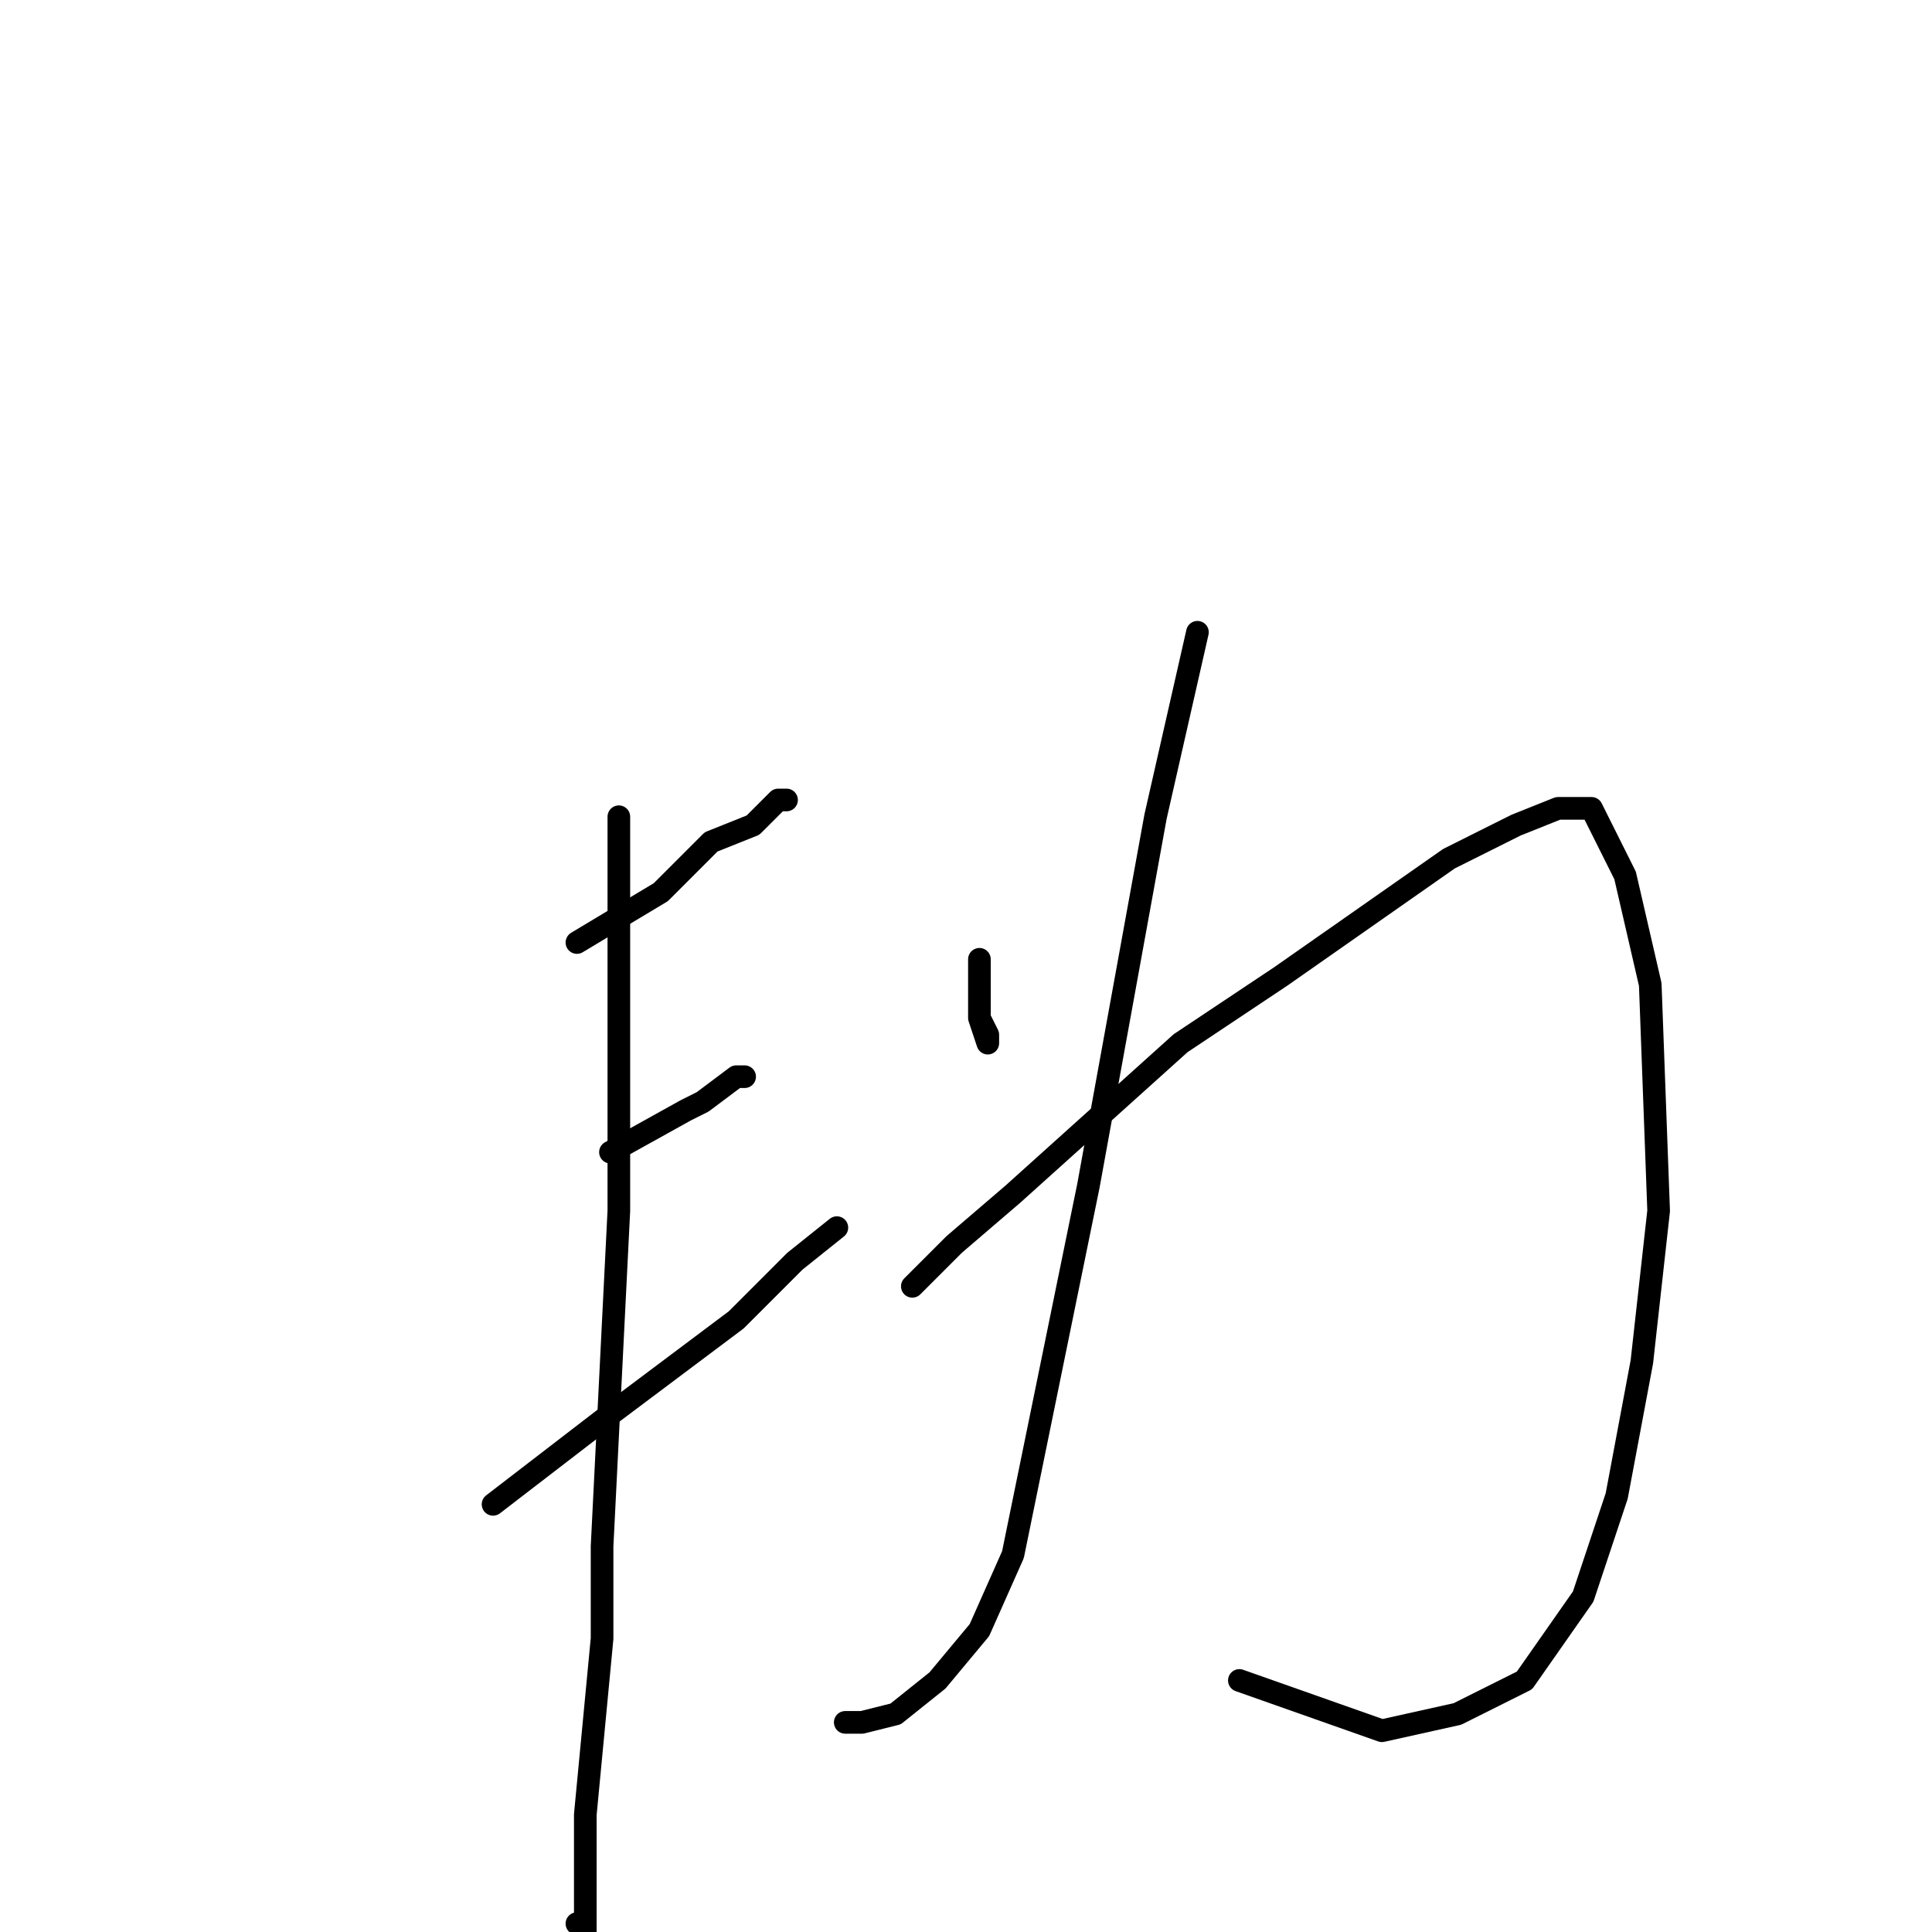 <?xml version="1.0" standalone="no"?>
    <svg width="256" height="256" xmlns="http://www.w3.org/2000/svg" version="1.1">
    <polyline stroke="black" stroke-width="3" stroke-linecap="round" fill="transparent" stroke-linejoin="round" points="76.445 124.889 82 121.556 87.556 118.222 94.222 111.556 99.778 109.333 103.111 106 104.222 106 104.222 106 " />
        <polyline stroke="black" stroke-width="3" stroke-linecap="round" fill="transparent" stroke-linejoin="round" points="80.889 152.667 90.889 147.111 93.111 146 97.556 142.667 98.667 142.667 98.667 142.667 " />
        <polyline stroke="black" stroke-width="3" stroke-linecap="round" fill="transparent" stroke-linejoin="round" points="65.333 199.333 79.778 188.222 97.556 174.889 105.333 167.111 110.889 162.667 110.889 162.667 " />
        <polyline stroke="black" stroke-width="3" stroke-linecap="round" fill="transparent" stroke-linejoin="round" points="82 108.222 82 136 82 160.444 79.778 204.889 79.778 217.111 77.556 240.444 77.556 249.333 77.556 253.778 77.556 256 76.445 254.889 76.445 254.889 " />
        <polyline stroke="black" stroke-width="3" stroke-linecap="round" fill="transparent" stroke-linejoin="round" points="129.778 127.111 129.778 134.889 130.889 137.111 130.889 138.222 129.778 134.889 129.778 134.889 " />
        <polyline stroke="black" stroke-width="3" stroke-linecap="round" fill="transparent" stroke-linejoin="round" points="158.667 83.778 153.111 108.222 144.222 157.111 134.222 206 129.778 216 124.222 222.667 118.667 227.111 114.222 228.222 112 228.222 112 228.222 " />
        <polyline stroke="black" stroke-width="3" stroke-linecap="round" fill="transparent" stroke-linejoin="round" points="120.889 170.444 126.444 164.889 134.222 158.222 156.444 138.222 169.778 129.333 180.889 121.556 192 113.778 200.889 109.333 206.444 107.111 210.889 107.111 215.333 116 218.667 130.444 219.778 160.444 217.556 180.444 214.222 198.222 209.778 211.556 202 222.667 193.111 227.111 183.111 229.333 164.222 222.667 164.222 222.667 " />
        </svg>